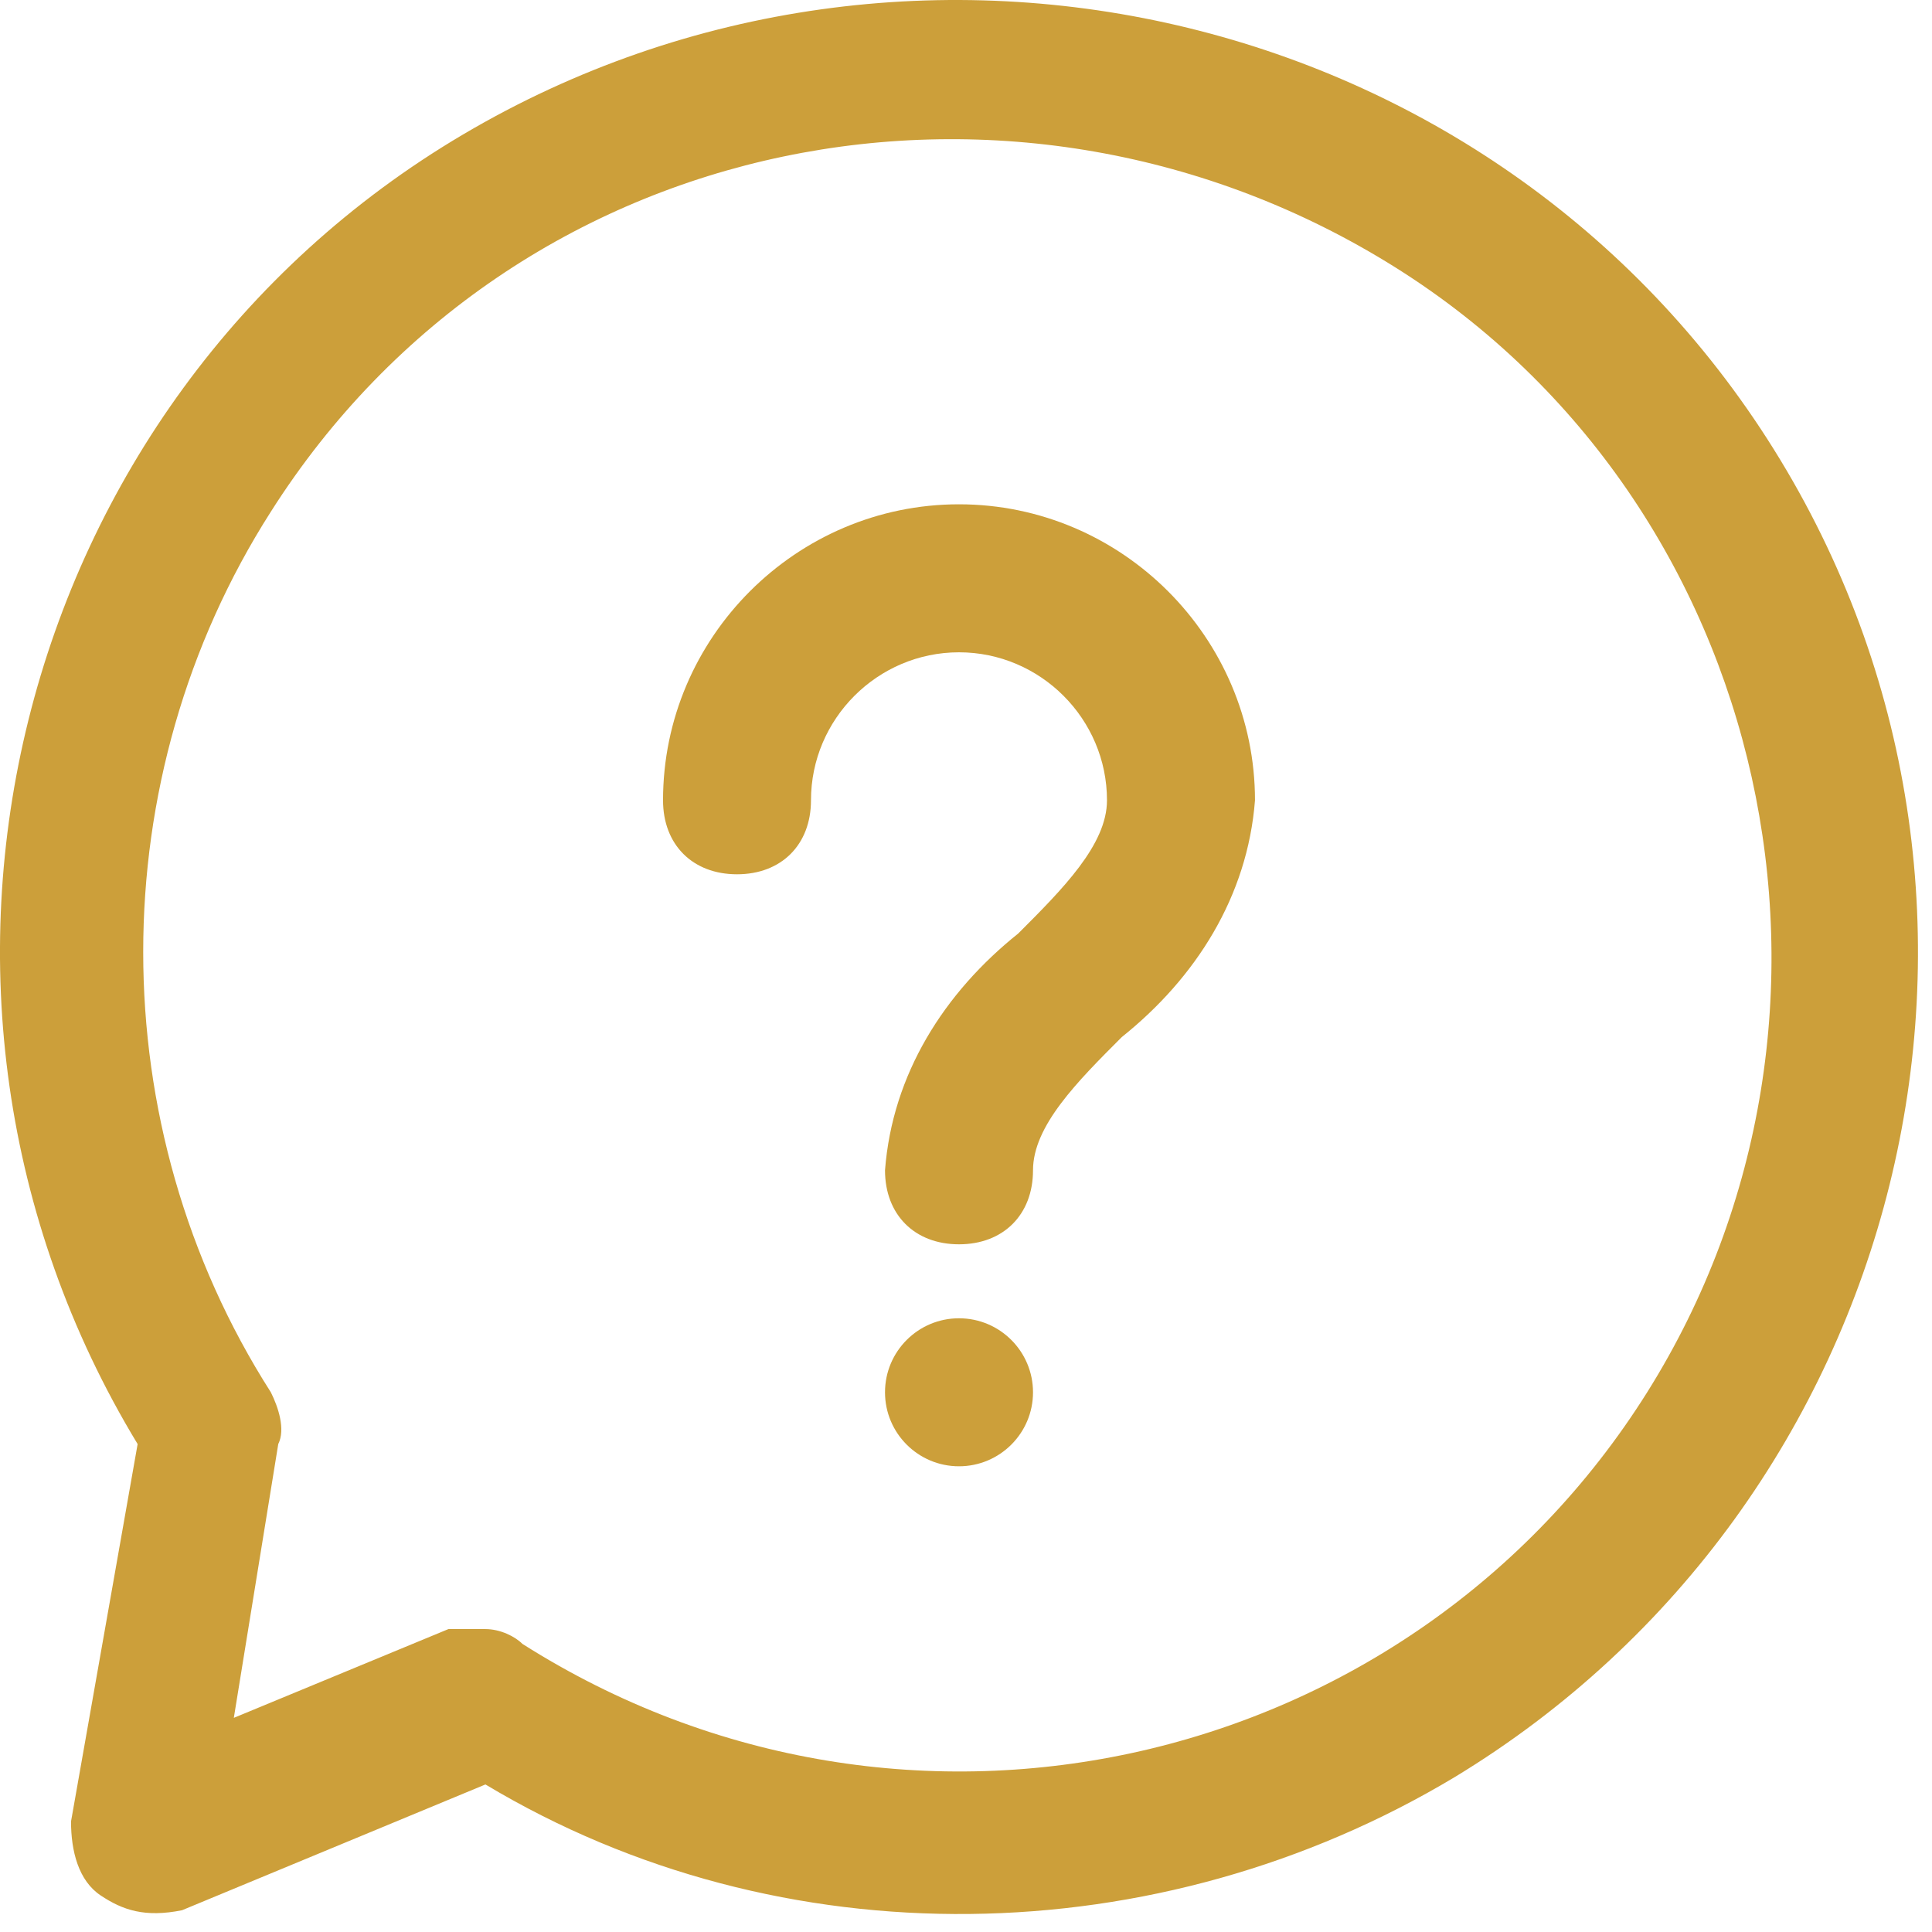 <svg width="38" height="38" viewBox="0 0 38 38" fill="none" xmlns="http://www.w3.org/2000/svg">
<path d="M18.862 24.474C17.989 24.474 17.407 23.891 17.407 23.018C17.552 21.126 18.571 19.525 20.027 18.361C20.9 17.488 21.773 16.614 21.773 15.741C21.773 14.14 20.463 12.83 18.862 12.83C17.261 12.83 15.951 14.14 15.951 15.741C15.951 16.614 15.369 17.196 14.496 17.196C13.623 17.196 13.041 16.614 13.041 15.741C13.041 12.539 15.66 9.919 18.862 9.919C22.064 9.919 24.684 12.539 24.684 15.741C24.538 17.633 23.52 19.234 22.064 20.398C21.191 21.272 20.318 22.145 20.318 23.018C20.318 23.891 19.735 24.474 18.862 24.474Z" fill="#CC9F3A"/>
<path d="M18.862 28.84C19.666 28.84 20.318 28.188 20.318 27.385C20.318 26.581 19.666 25.929 18.862 25.929C18.058 25.929 17.407 26.581 17.407 27.385C17.407 28.188 18.058 28.84 18.862 28.84Z" fill="#CC9F3A"/>
<path d="M1.98 37.281C1.543 36.99 1.397 36.408 1.397 35.826L2.707 28.403C-2.678 19.525 0.233 7.882 9.111 2.643C17.989 -2.597 29.632 0.168 35.017 9.046C40.402 17.924 37.491 29.567 28.613 34.953C22.792 38.446 15.369 38.591 9.548 35.098L3.58 37.572C2.853 37.718 2.416 37.572 1.98 37.281ZM9.548 32.042C9.839 32.042 10.13 32.187 10.275 32.333C17.843 37.136 27.74 34.807 32.398 27.384C37.055 19.962 34.872 9.92 27.449 5.262C20.026 0.605 10.13 2.497 5.327 10.065C1.98 15.305 1.98 22.145 5.327 27.384C5.473 27.675 5.618 28.112 5.473 28.403L4.599 33.788L8.82 32.042H9.548Z" fill="#CC9F3A"/>
</svg>
